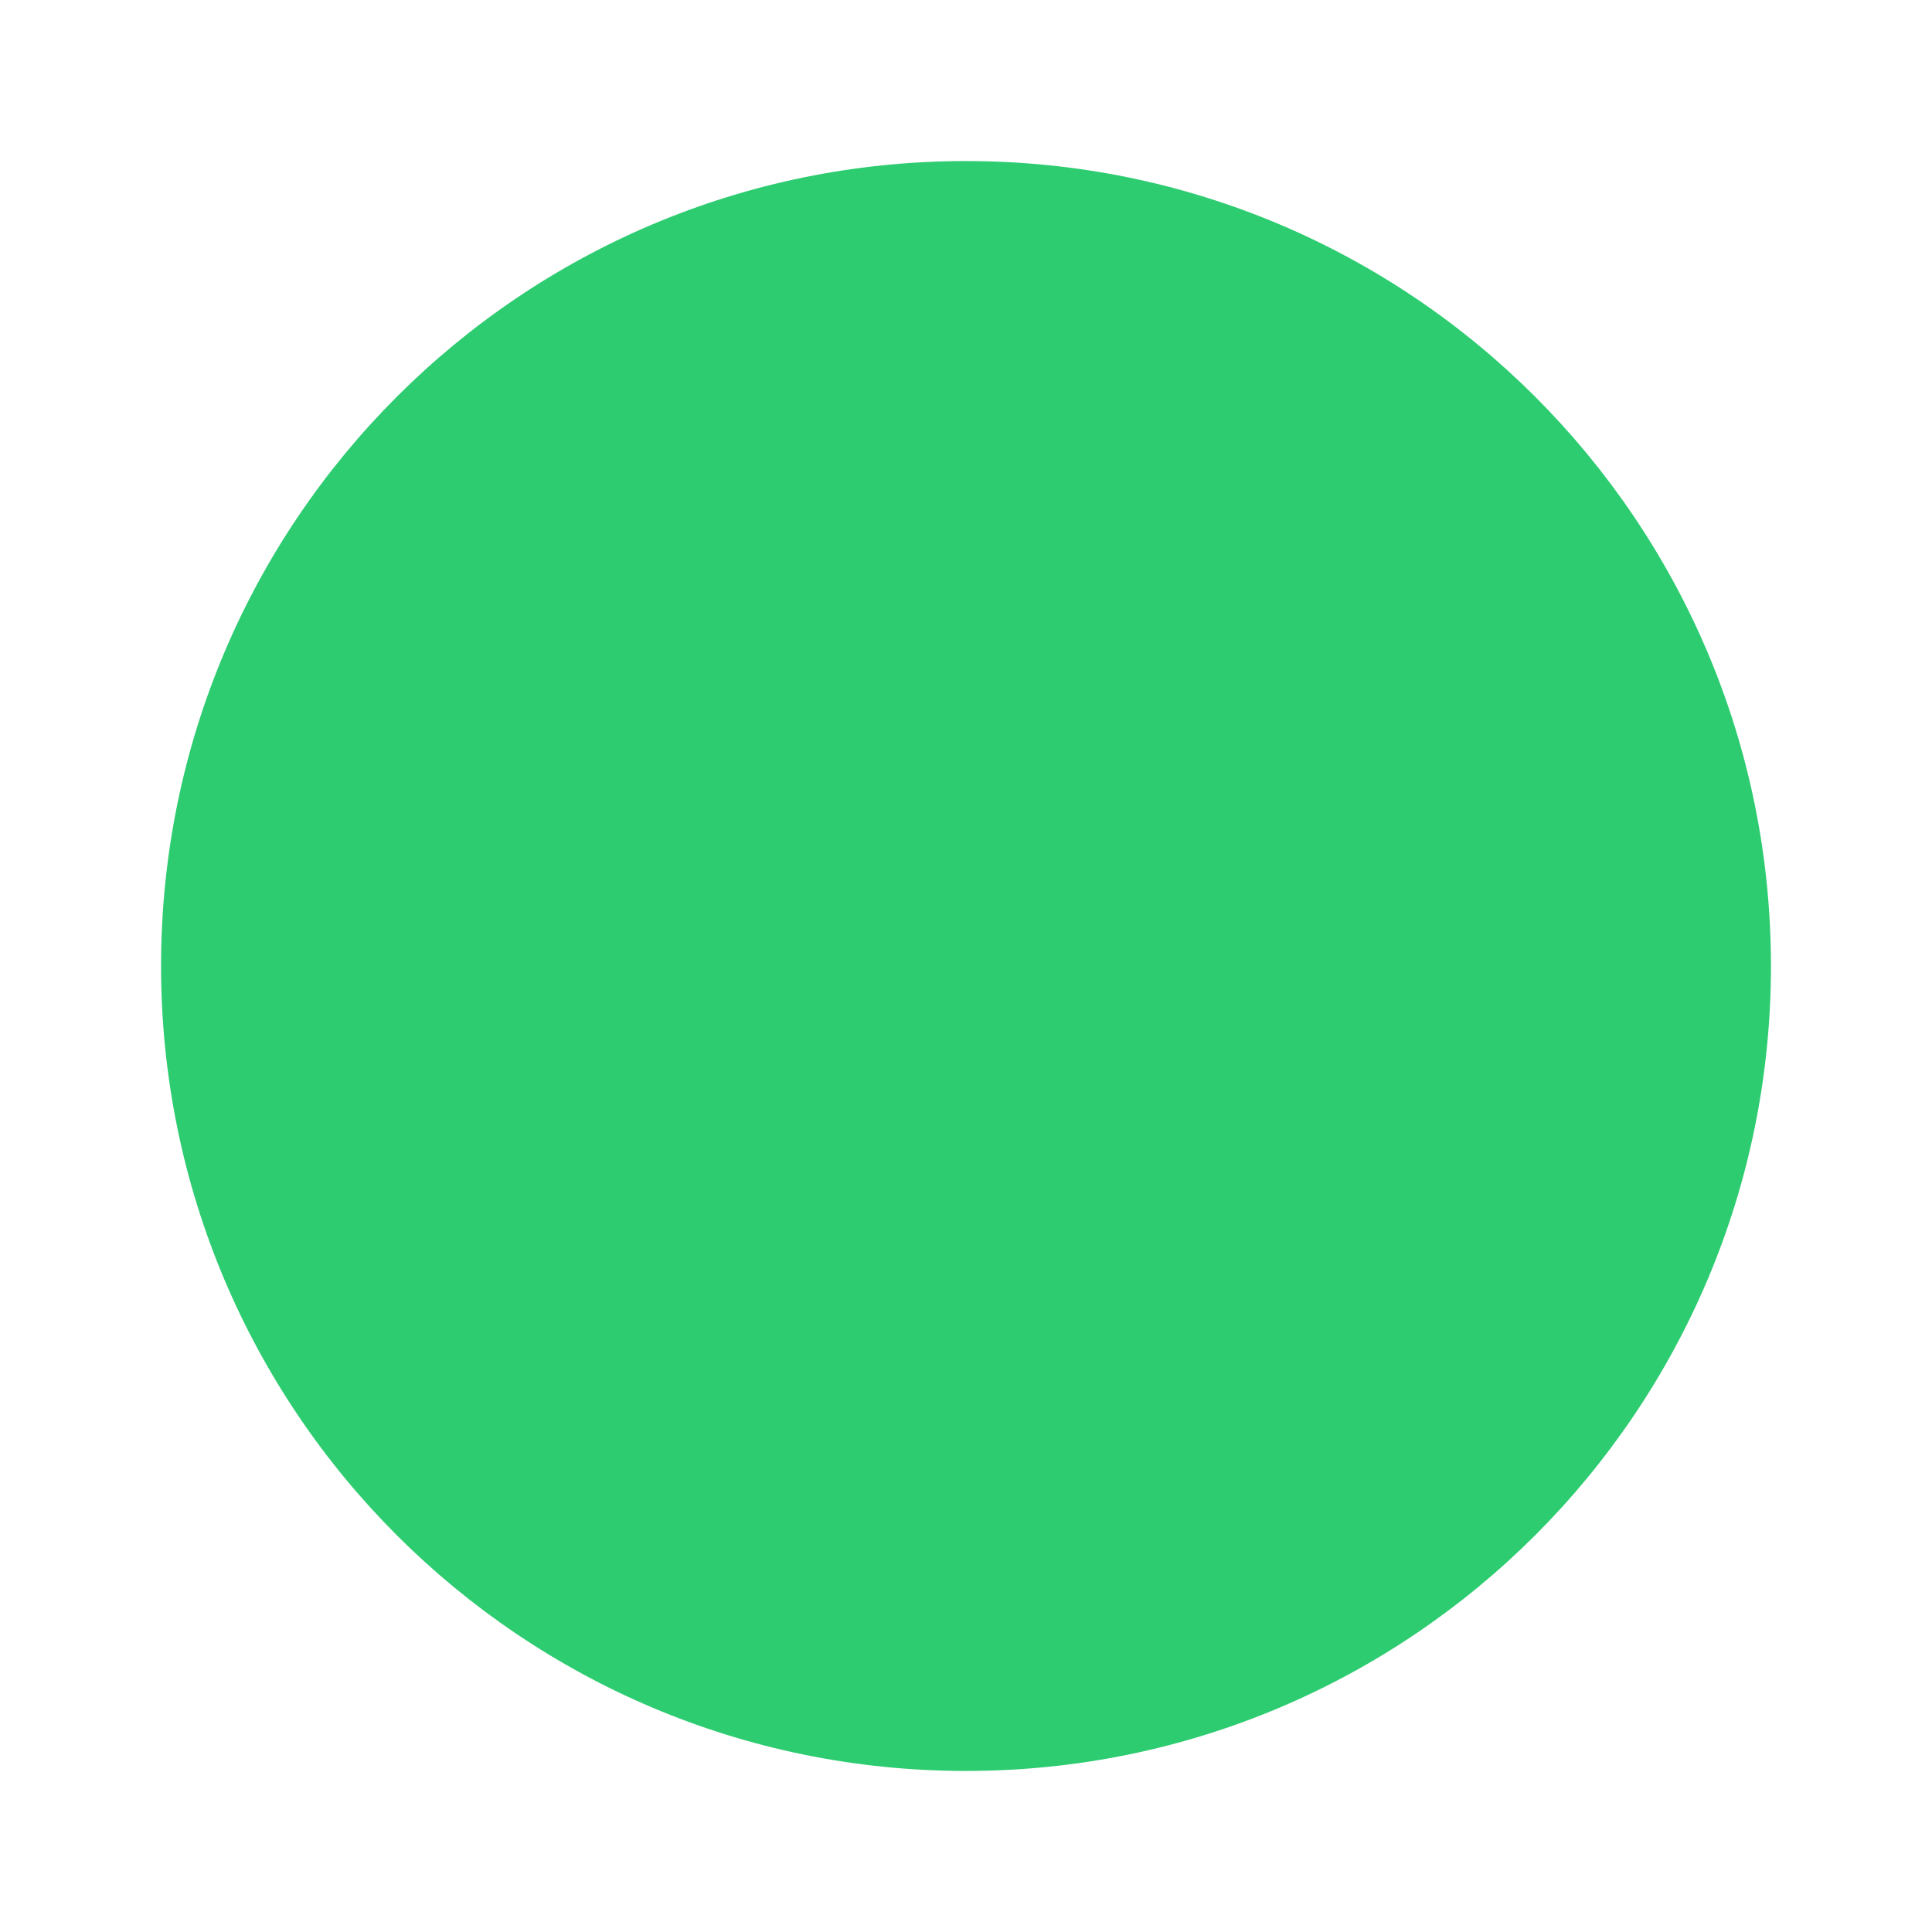 <svg height="50pt" viewBox="0 0 50 50" width="50pt" xmlns="http://www.w3.org/2000/svg"><g fill="#2ecc71"><path d="m25 4.168c-11.508 0-20.832 9.324-20.832 20.832s9.324 20.832 20.832 20.832 20.832-9.324 20.832-20.832-9.324-20.832-20.832-20.832zm0 0"/><path d="m25 8.332c-9.203 0-16.668 7.465-16.668 16.668s7.465 16.668 16.668 16.668 16.668-7.465 16.668-16.668-7.465-16.668-16.668-16.668zm0 0"/></g></svg>